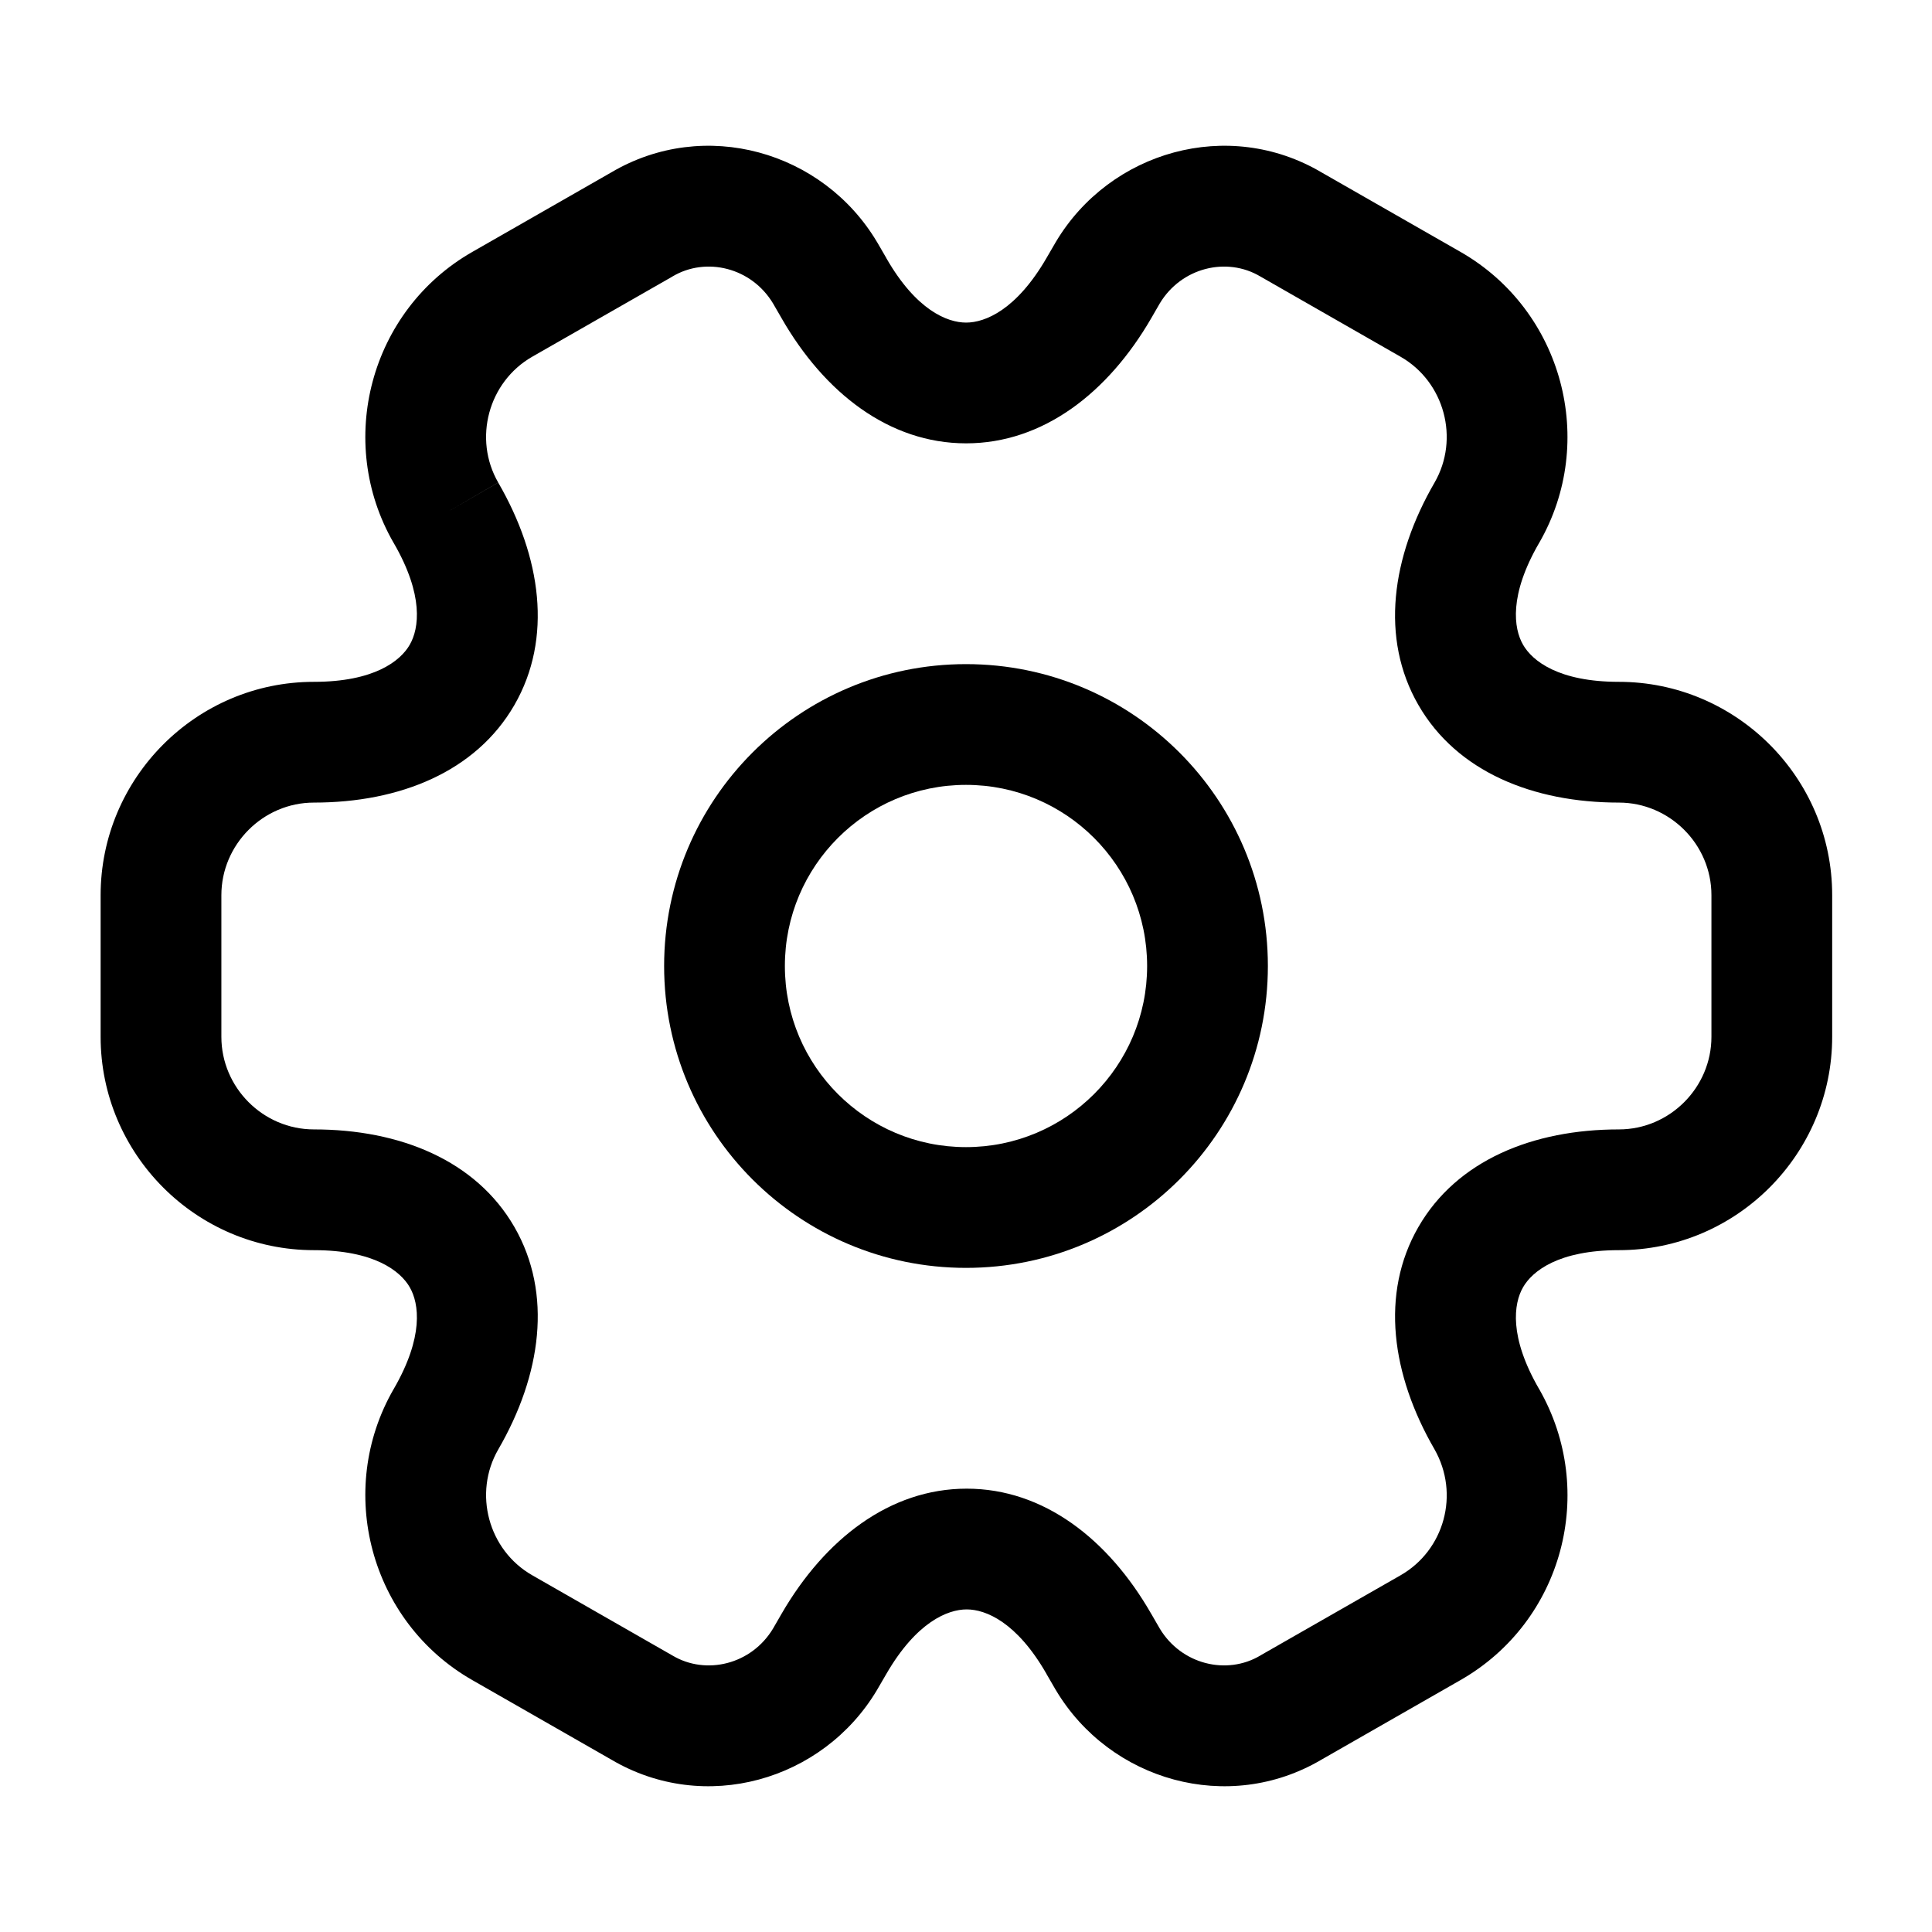 <svg width="36" height="36" viewBox="0 0 36 36" fill="none" xmlns="http://www.w3.org/2000/svg">
<path fill-rule="evenodd" clip-rule="evenodd" d="M18 14.625C16.136 14.625 14.625 16.136 14.625 18C14.625 19.864 16.136 21.375 18 21.375C19.864 21.375 21.375 19.864 21.375 18C21.375 16.136 19.864 14.625 18 14.625ZM12.375 18C12.375 14.893 14.893 12.375 18 12.375C21.107 12.375 23.625 14.893 23.625 18C23.625 21.107 21.107 23.625 18 23.625C14.893 23.625 12.375 21.107 12.375 18Z" fill="black"/>
<path fill-rule="evenodd" clip-rule="evenodd" d="M14.405 5.655C14.004 4.986 13.158 4.778 12.53 5.152L12.514 5.162L9.919 6.646C9.098 7.116 8.814 8.179 9.284 8.992L8.31 9.555L9.283 8.991C10.086 10.376 10.302 11.893 9.585 13.137C8.868 14.381 7.447 14.955 5.85 14.955C4.9 14.955 4.125 15.738 4.125 16.68V19.32C4.125 20.263 4.9 21.045 5.85 21.045C7.447 21.045 8.868 21.619 9.585 22.863C10.302 24.107 10.086 25.624 9.284 27.009C8.815 27.821 9.097 28.884 9.918 29.353L12.53 30.848C13.158 31.222 14.004 31.014 14.405 30.345L14.566 30.066C15.369 28.682 16.578 27.739 18.013 27.739C19.449 27.739 20.655 28.683 21.45 30.069C21.45 30.069 21.451 30.07 21.451 30.07L21.61 30.345C22.011 31.014 22.857 31.222 23.485 30.848L23.501 30.838L26.096 29.354C26.915 28.886 27.203 27.837 26.73 27.006C25.929 25.622 25.714 24.106 26.43 22.863C27.147 21.619 28.568 21.045 30.165 21.045C31.115 21.045 31.89 20.263 31.89 19.32V16.68C31.89 15.73 31.108 14.955 30.165 14.955C28.568 14.955 27.147 14.381 26.43 13.137C25.713 11.893 25.929 10.376 26.731 8.992C27.2 8.179 26.918 7.116 26.097 6.647L23.485 5.152C22.857 4.778 22.011 4.986 21.61 5.655L21.449 5.934C20.646 7.318 19.437 8.261 18.002 8.261C16.566 8.261 15.36 7.317 14.565 5.932C14.565 5.931 14.564 5.93 14.564 5.93L14.405 5.655ZM11.389 3.213C13.128 2.185 15.334 2.816 16.342 4.51L16.349 4.521L16.514 4.806L16.516 4.811C17.071 5.779 17.65 6.011 18.002 6.011C18.355 6.011 18.939 5.777 19.501 4.806C19.501 4.807 19.502 4.806 19.501 4.806L19.673 4.51C20.681 2.816 22.887 2.185 24.626 3.213L27.213 4.693C29.122 5.784 29.769 8.231 28.679 10.118L28.678 10.119C28.116 11.089 28.204 11.709 28.38 12.014C28.555 12.319 29.047 12.705 30.165 12.705C32.342 12.705 34.14 14.48 34.14 16.68V19.32C34.14 21.498 32.365 23.295 30.165 23.295C29.047 23.295 28.555 23.681 28.38 23.986C28.204 24.291 28.116 24.91 28.678 25.881L28.682 25.887C29.767 27.785 29.124 30.215 27.214 31.306C27.214 31.306 27.214 31.306 27.214 31.306L24.626 32.787C22.887 33.815 20.681 33.184 19.673 31.49L19.666 31.479L19.501 31.194L19.499 31.189C18.944 30.221 18.365 29.989 18.013 29.989C17.66 29.989 17.076 30.223 16.514 31.194C16.514 31.194 16.514 31.194 16.514 31.194L16.342 31.49C15.334 33.184 13.128 33.815 11.389 32.787L8.802 31.307C8.802 31.307 8.802 31.307 8.802 31.307C6.893 30.216 6.246 27.769 7.336 25.882L7.337 25.881C7.899 24.91 7.811 24.291 7.635 23.986C7.46 23.681 6.968 23.295 5.85 23.295C3.65 23.295 1.875 21.498 1.875 19.32V16.68C1.875 14.503 3.65 12.705 5.85 12.705C6.968 12.705 7.46 12.319 7.635 12.014C7.811 11.709 7.899 11.089 7.337 10.119L7.336 10.118C6.246 8.231 6.893 5.785 8.801 4.694L11.389 3.213Z" fill="black"/>
</svg>
